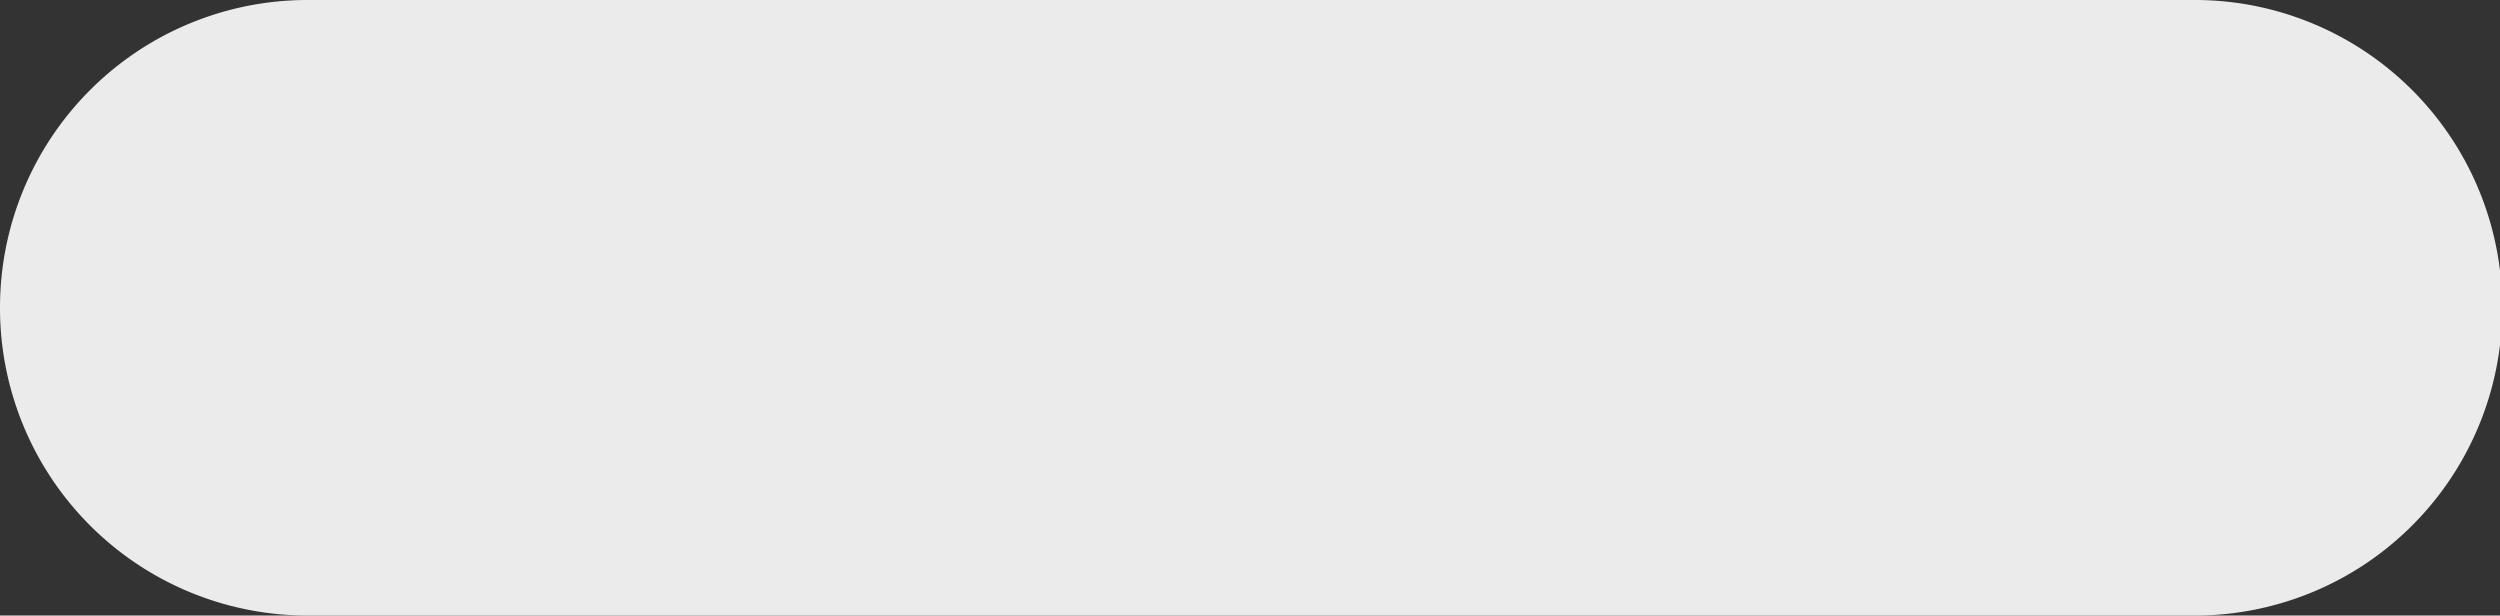 <svg xmlns="http://www.w3.org/2000/svg" viewBox="0 0 44.96 11.07"><rect x="0" y="0" width="44.96" height="11.07" fill="#333333" stroke="none"/><defs><style>.cls-1{fill:#fff;opacity:0.9;}</style></defs><title>cloud_3</title><g id="Layer_2" data-name="Layer 2"><g id="Layer_1-2" data-name="Layer 1"><path class="cls-1" d="M0,5.53a5.53,5.53,0,0,0,5.53,5.54H39.42A5.53,5.53,0,0,0,45,5.53h0A5.53,5.53,0,0,0,39.42,0H5.53A5.53,5.53,0,0,0,0,5.53Z"/></g></g></svg>
